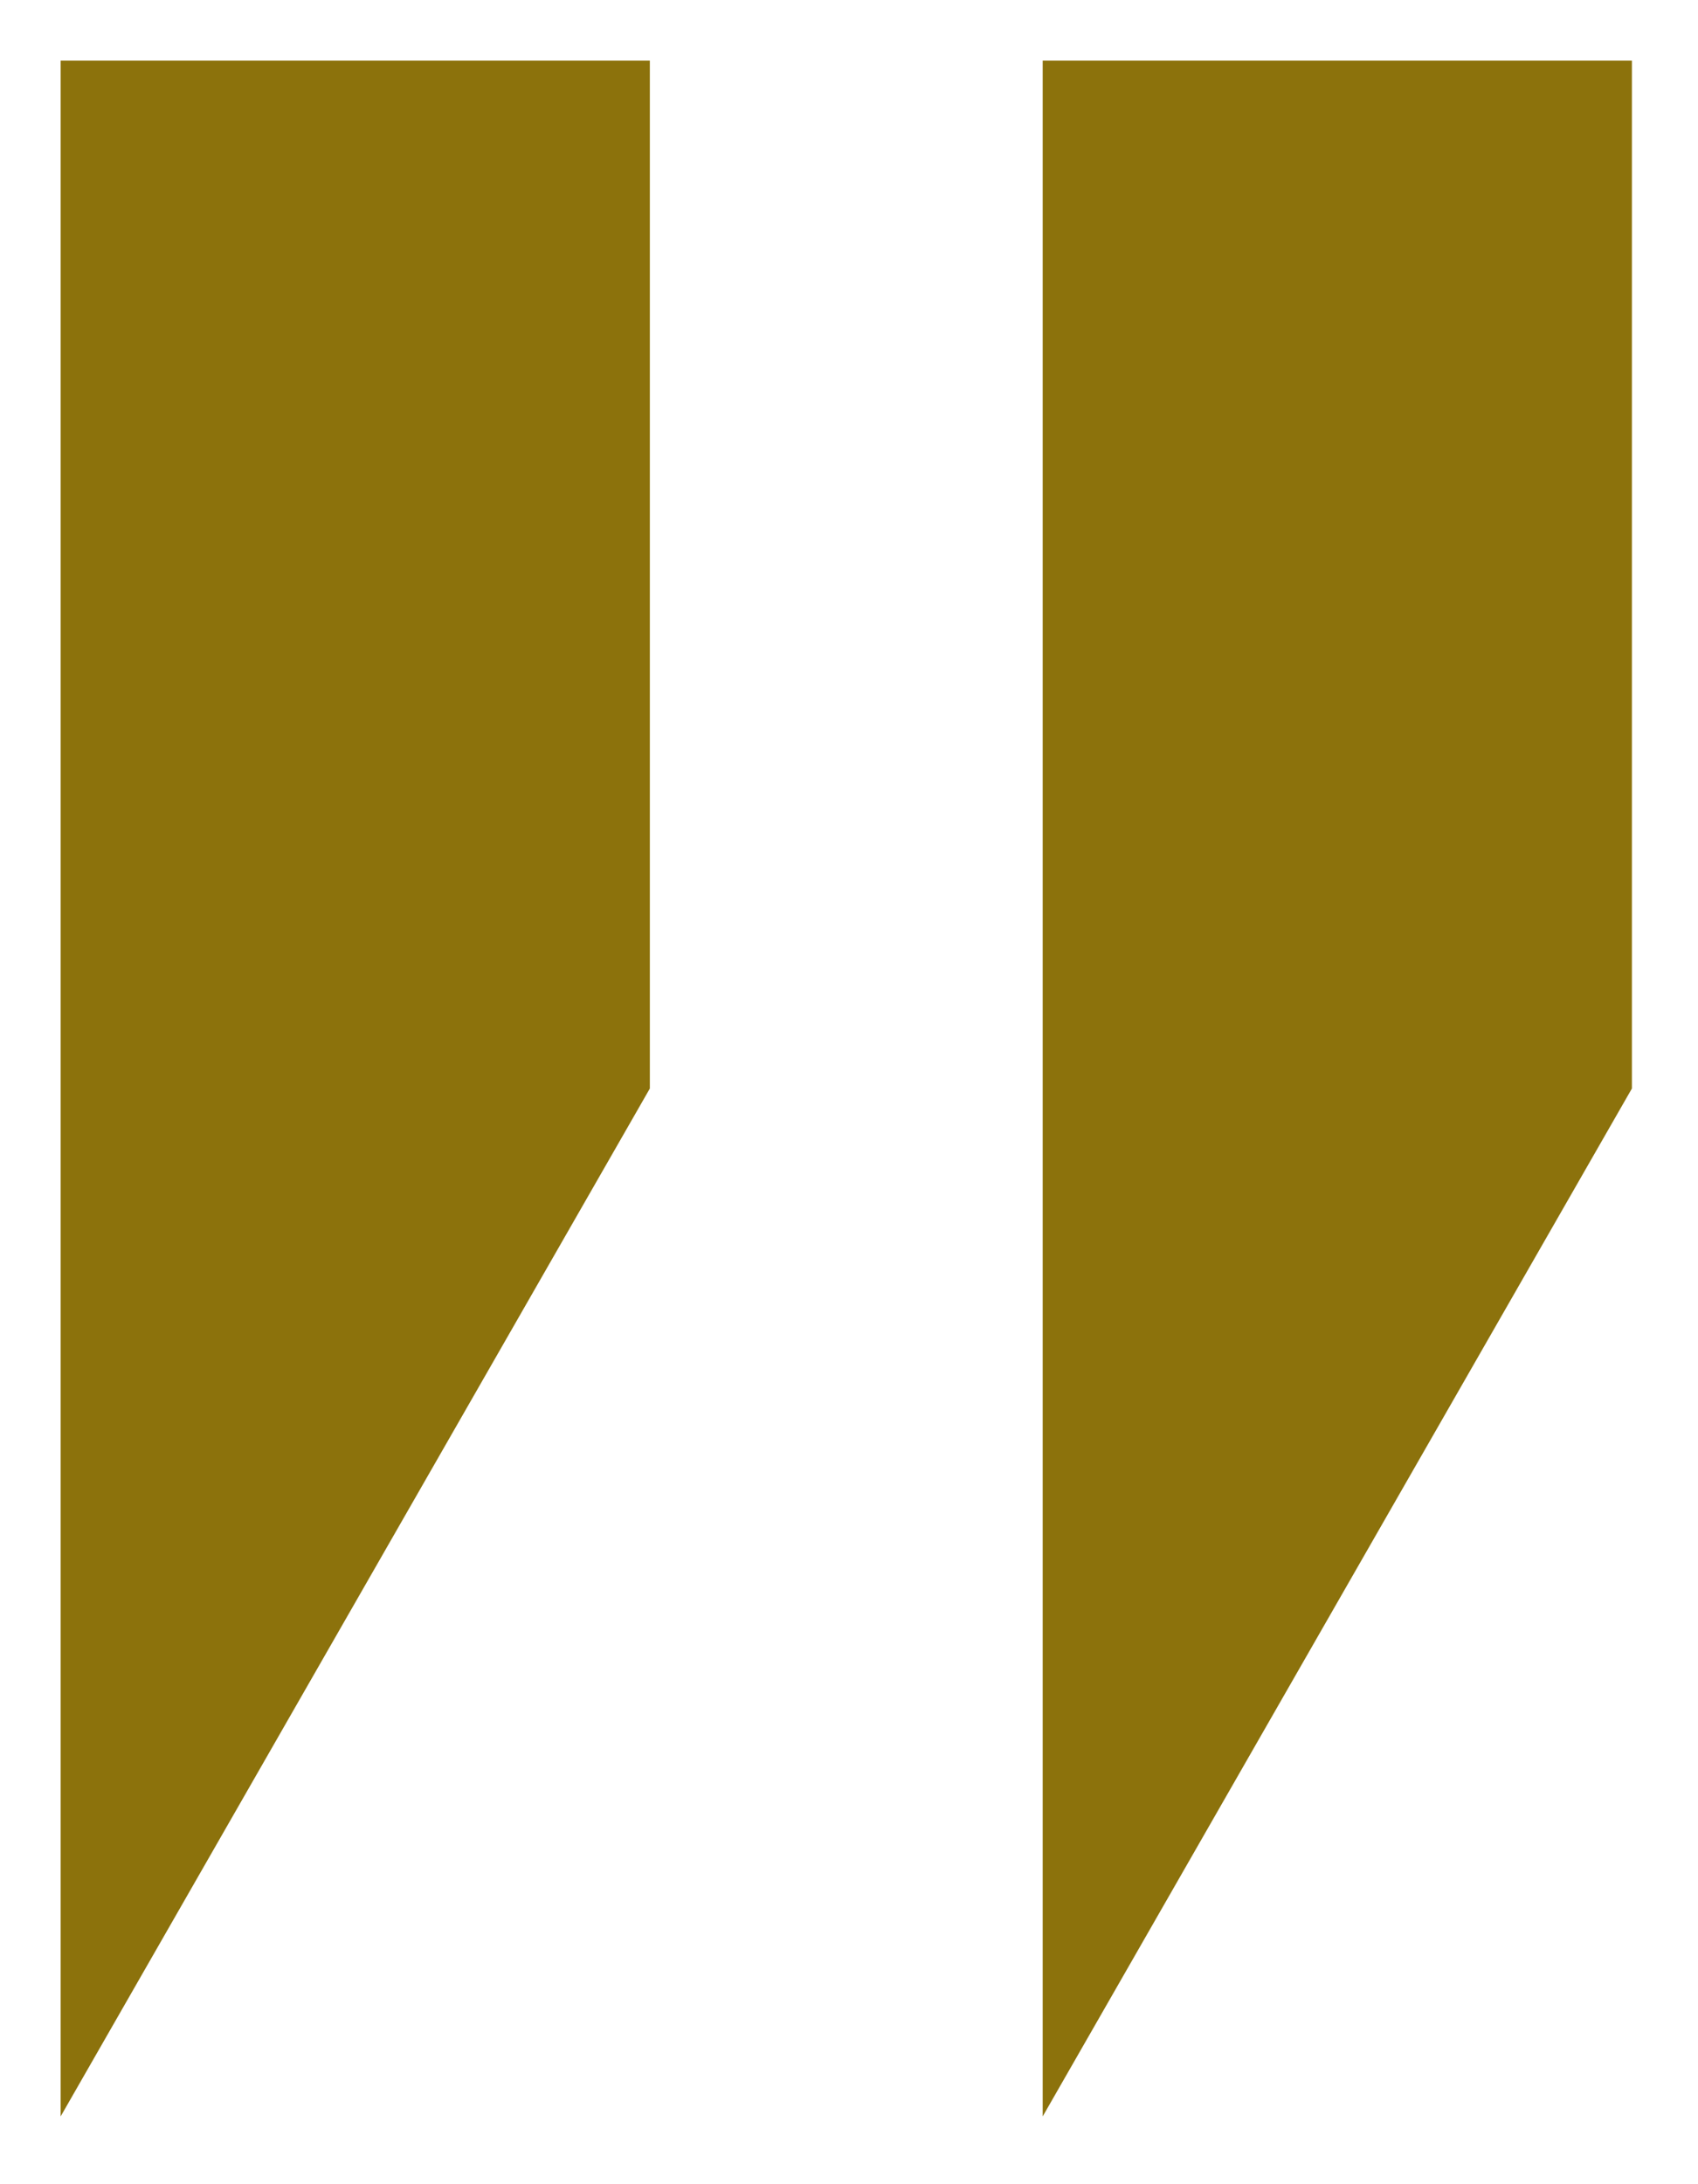 <svg width="28" height="36" viewBox="0 0 28 36" fill="none" xmlns="http://www.w3.org/2000/svg">
<g filter="url(#filter0_d_355_89)">
<path d="M1 0V33.883L10.716 16.941V0H1ZM17.194 0V33.883L26.91 16.941V0H17.194Z" fill="#8C720C"/>
</g>
<defs>
<filter id="filter0_d_355_89" x="0" y="0" width="27.91" height="35.883" filterUnits="userSpaceOnUse" color-interpolation-filters="sRGB">
<feFlood flood-opacity="0" result="BackgroundImageFix"/>
<feColorMatrix in="SourceAlpha" type="matrix" values="0 0 0 0 0 0 0 0 0 0 0 0 0 0 0 0 0 0 127 0" result="hardAlpha"/>
<feOffset dy="1"/>
<feGaussianBlur stdDeviation="0.5"/>
<feComposite in2="hardAlpha" operator="out"/>
<feColorMatrix type="matrix" values="0 0 0 0 0 0 0 0 0 0 0 0 0 0 0 0 0 0 0.25 0"/>
<feBlend mode="normal" in2="BackgroundImageFix" result="effect1_dropShadow_355_89"/>
<feBlend mode="normal" in="SourceGraphic" in2="effect1_dropShadow_355_89" result="shape"/>
</filter>
</defs>
</svg>
